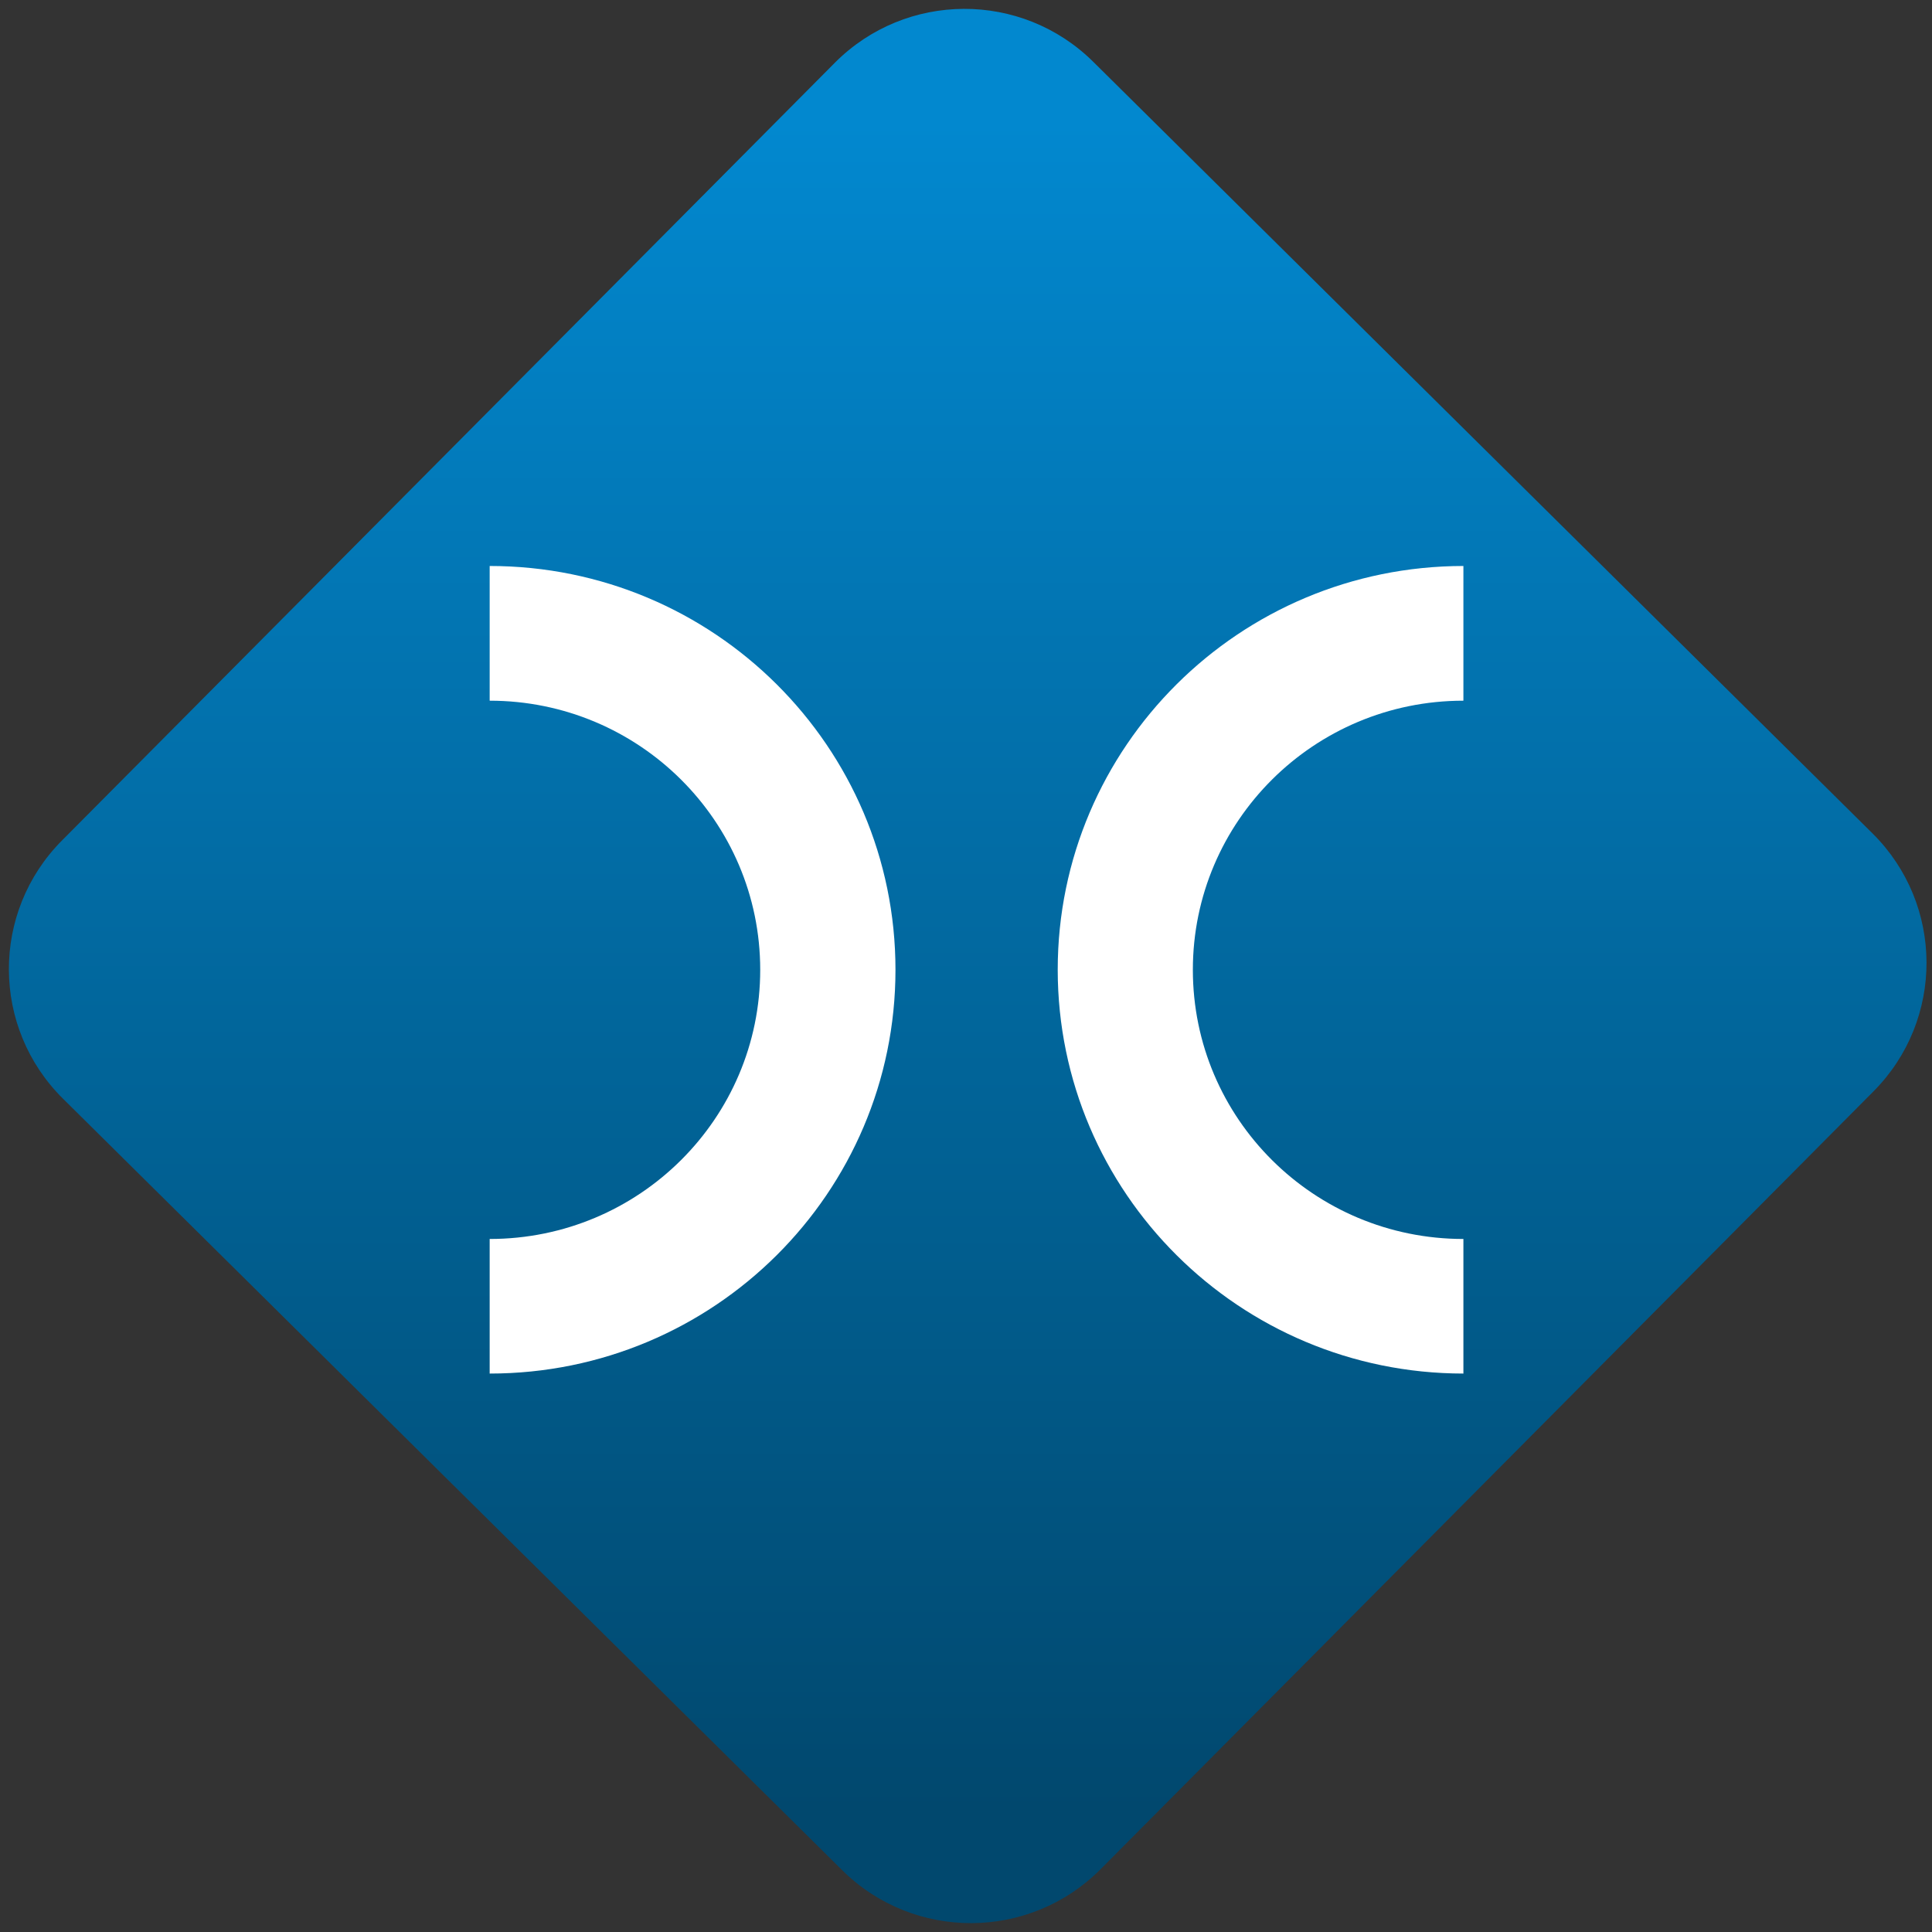 <svg width="64" height="64" viewBox="0 0 64 64" version="1.1"><rect x="0" y="0" width="64" height="64" fill="#333333" stroke="none"/><defs><linearGradient id="linear-pattern-0" gradientUnits="userSpaceOnUse" x1="0" y1="0" x2="0" y2="1" gradientTransform="matrix(60, 0, 0, 56, 0, 4)"><stop offset="0" stop-color="#0288cf" stop-opacity="1"/><stop offset="1" stop-color="#01486e" stop-opacity="1"/></linearGradient></defs><path fill="url(#linear-pattern-0)" fill-opacity="1" d="M 36.219 2.051 L 62.027 27.605 C 64.402 29.957 64.418 33.785 62.059 36.156 L 36.461 61.918 C 34.105 64.289 30.27 64.305 27.895 61.949 L 2.086 36.395 C -0.289 34.043 -0.305 30.215 2.051 27.844 L 27.652 2.082 C 30.008 -0.289 33.844 -0.305 36.219 2.051 Z M 36.219 2.051 " /><g transform="matrix(1.008,0,0,1.003,16.221,16.077)"><path fill-rule="nonzero" fill="rgb(100%, 100%, 100%)" fill-opacity="1" d="M 0 2.664 L 0 7.113 C 4.91 7.113 8.891 11.094 8.891 16 C 8.891 20.914 4.91 24.891 0 24.891 L 0 29.336 C 7.363 29.336 13.336 23.367 13.336 16 C 13.336 8.637 7.367 2.664 0 2.664 Z M 32 2.664 C 24.637 2.668 18.668 8.641 18.668 16 C 18.672 23.363 24.641 29.332 32 29.336 L 32 24.891 C 27.09 24.891 23.109 20.914 23.109 16 C 23.109 11.094 27.09 7.113 32 7.113 Z M 32 2.664 "/></g></svg>
